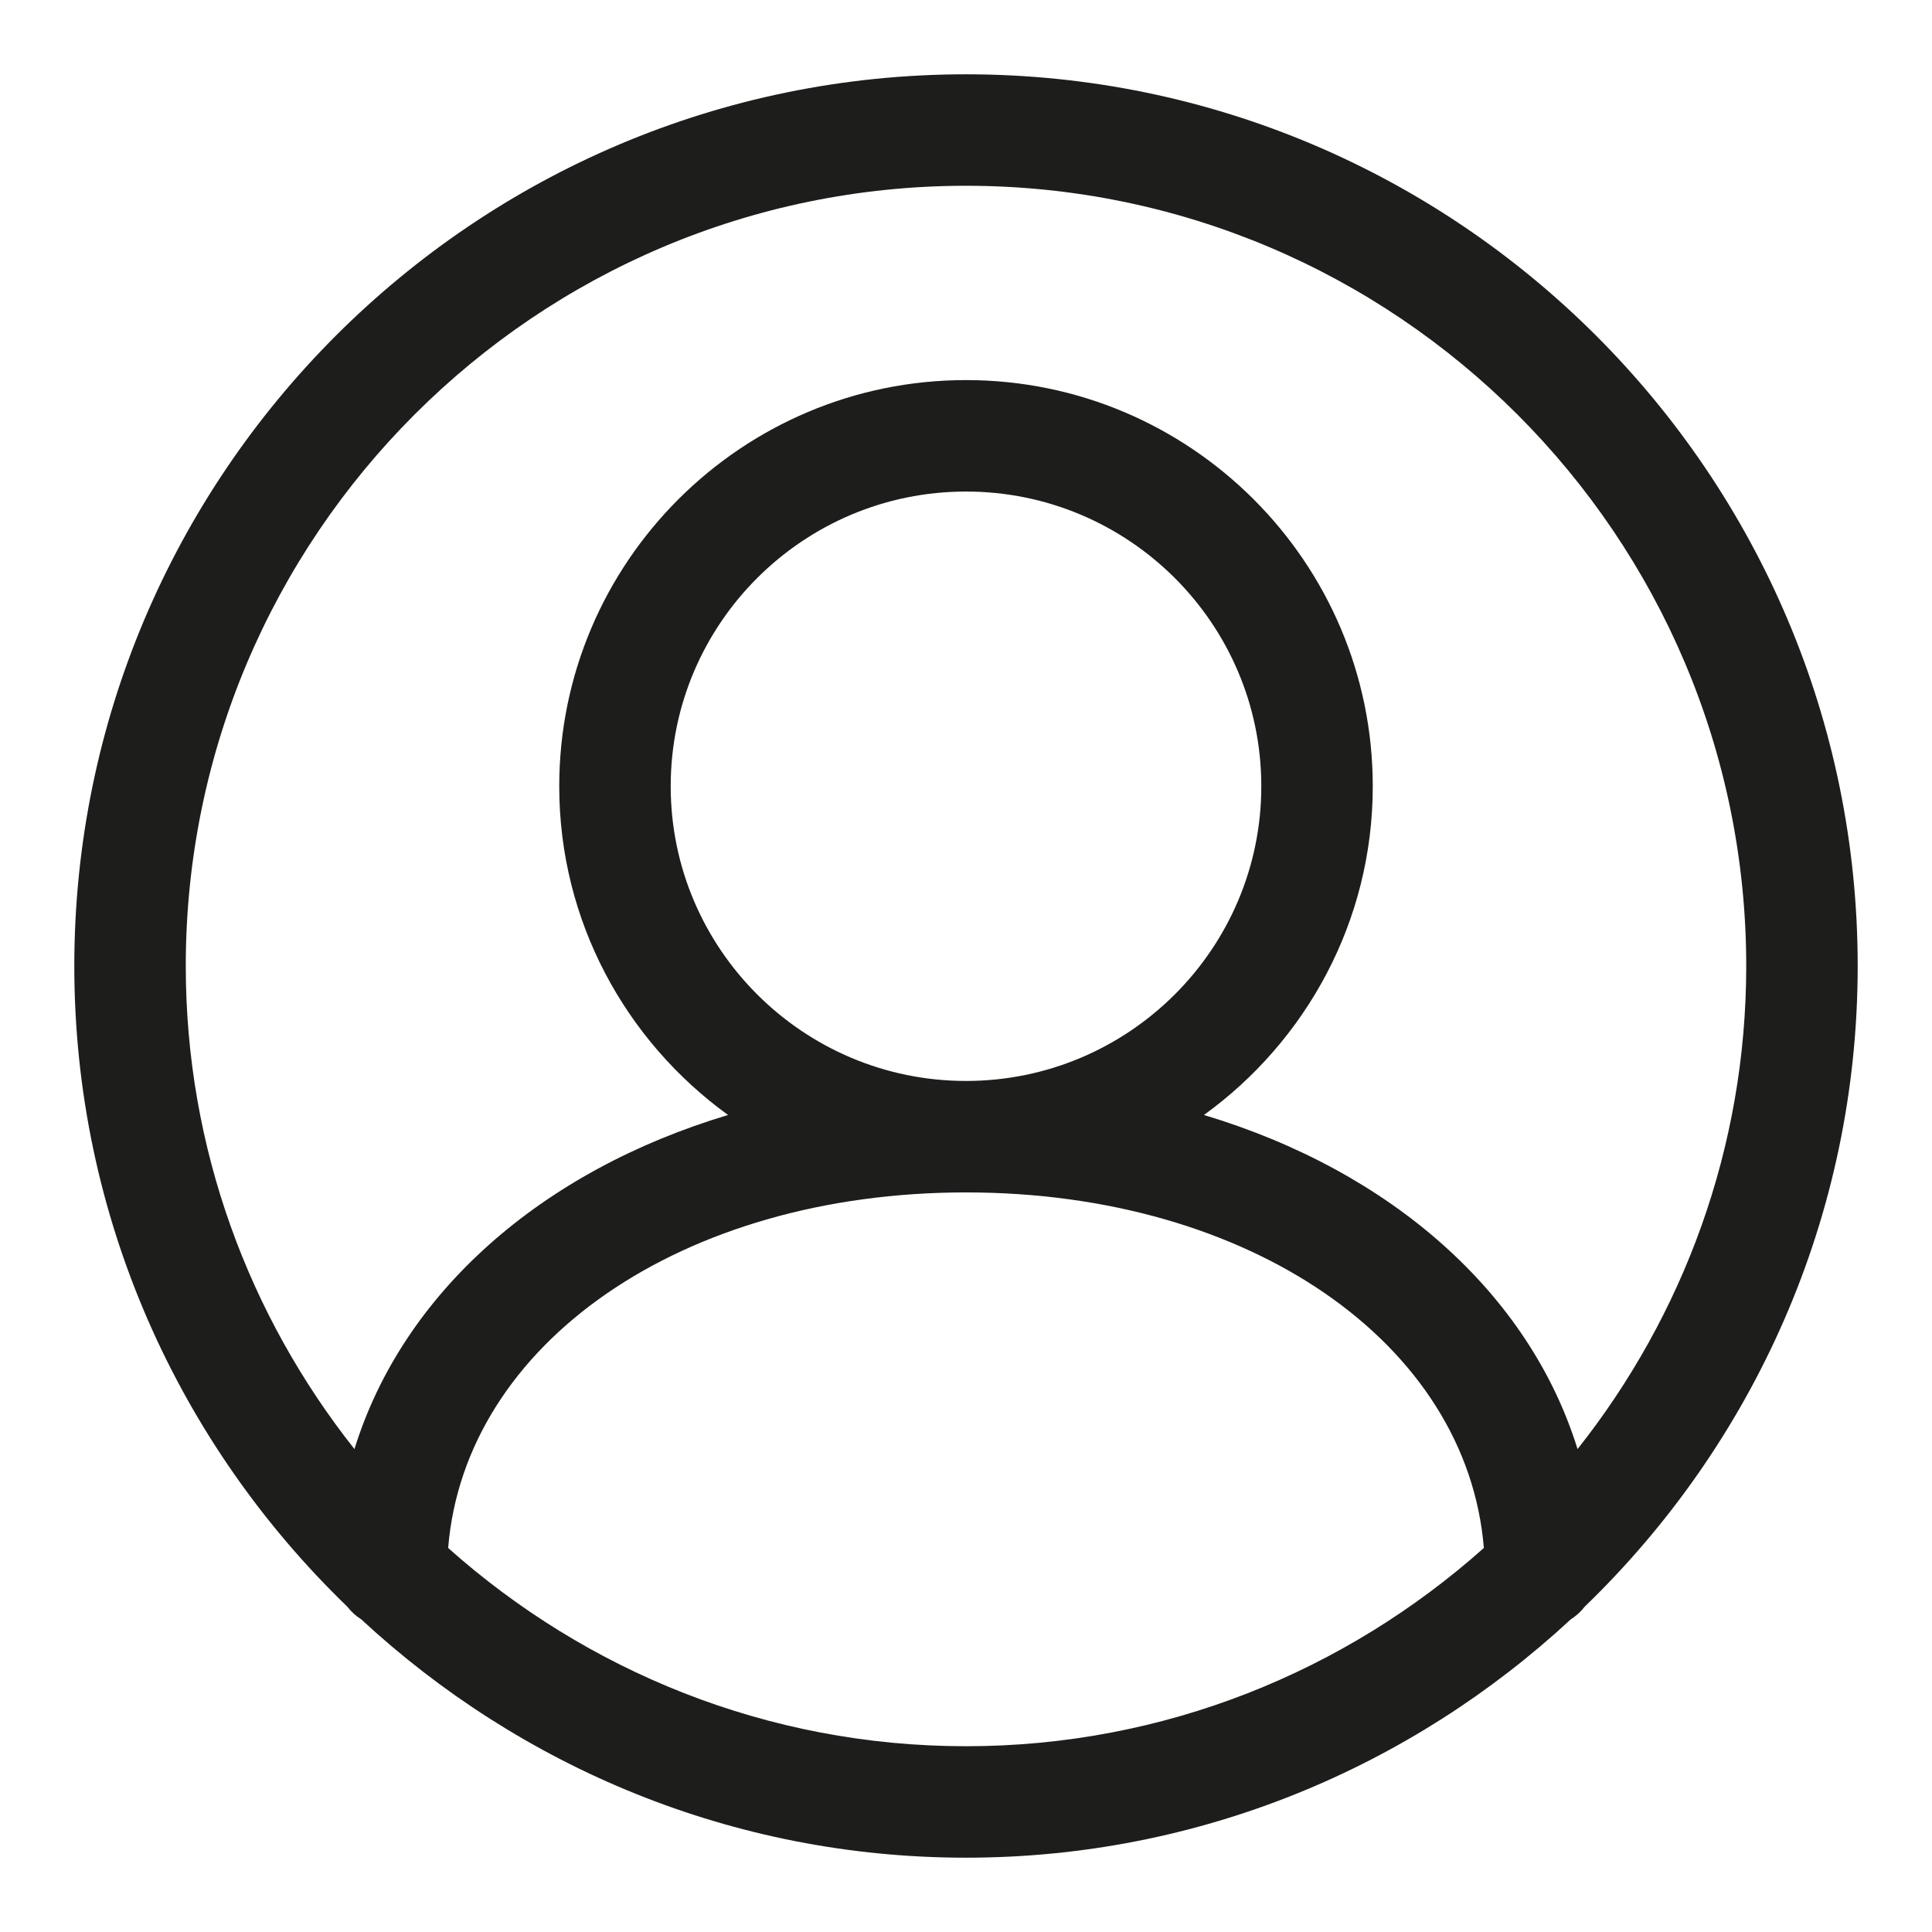 <svg xmlns="http://www.w3.org/2000/svg" xmlns:xlink="http://www.w3.org/1999/xlink" id="Слой_1" enable-background="new 0 0 26 26" version="1.1" viewBox="0 0 26 26" xml:space="preserve"><path fill="#1D1D1B" d="M25,13c0-6.617-5.383-12-12-12S1,6.383,1,13c0,3.384,1.413,6.439,3.674,8.622 c0.053,0.069,0.116,0.125,0.189,0.172C7.004,23.777,9.858,25,13,25 s5.996-1.223,8.137-3.206c0.073-0.047,0.136-0.103,0.189-0.172 C23.587,19.439,25,16.384,25,13z M13,2.5c5.79,0,10.5,4.71,10.5,10.5 c0,2.455-0.853,4.711-2.27,6.501c-0.651-2.098-2.508-3.74-5.028-4.496 c1.374-0.994,2.272-2.605,2.272-4.424c0-3.014-2.455-5.466-5.474-5.466 s-5.474,2.452-5.474,5.466c0,1.82,0.898,3.43,2.272,4.424 c-2.521,0.756-4.378,2.398-5.028,4.496C3.353,17.711,2.5,15.455,2.5,13 C2.5,7.21,7.21,2.5,13,2.5z M9.026,10.581c0-2.187,1.782-3.966,3.974-3.966 s3.974,1.779,3.974,3.966S15.191,14.547,13,14.547S9.026,12.768,9.026,10.581z M6.031,20.832C6.256,18.082,9.172,16.047,13,16.047s6.744,2.035,6.969,4.785 C18.113,22.486,15.676,23.5,13,23.5S7.887,22.486,6.031,20.832z"/></svg>